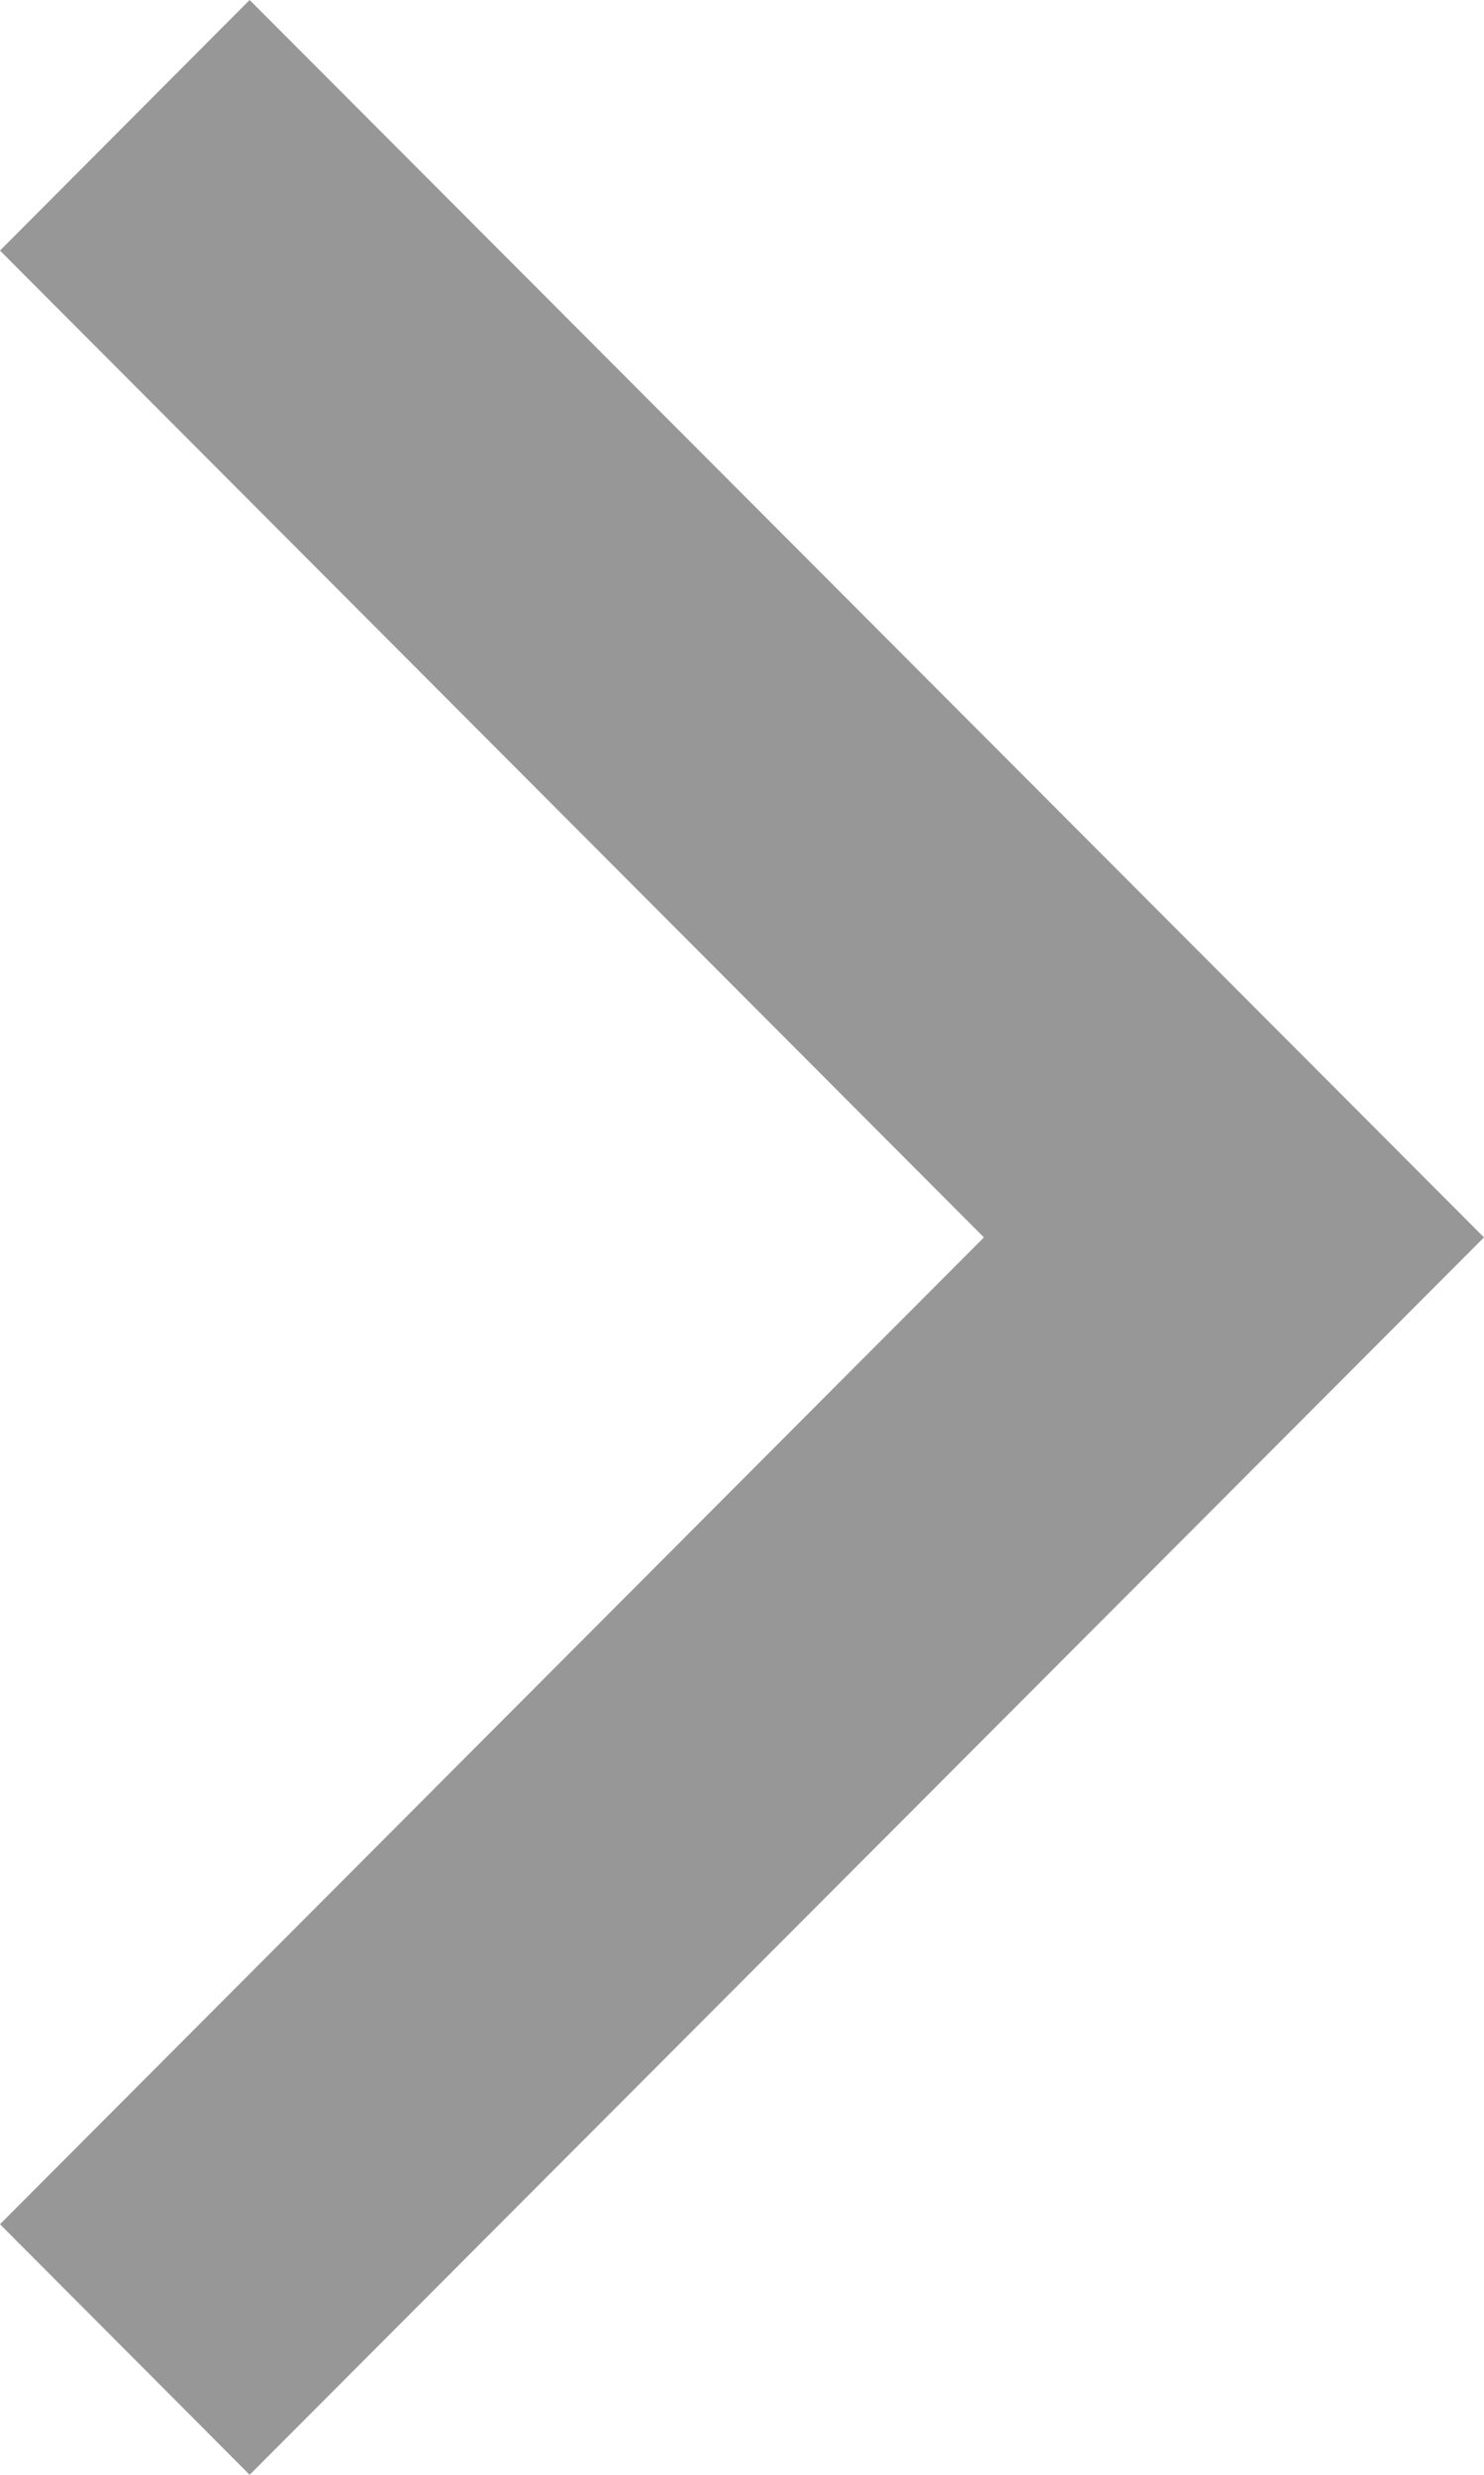 <svg width="192" height="320" xmlns="http://www.w3.org/2000/svg">

 <g>
  <title>background</title>
  <rect fill="none" id="canvas_background" height="322" width="194" y="-1" x="-1"/>
 </g>
 <g>
  <title>Layer 1</title>
  <polygon fill="#979797" id="svg_1" points="0,32.4 32.3,0 192,160 192,160 192,160 32.3,320 0,287.6 127.3,160 "/>
 </g>
</svg>